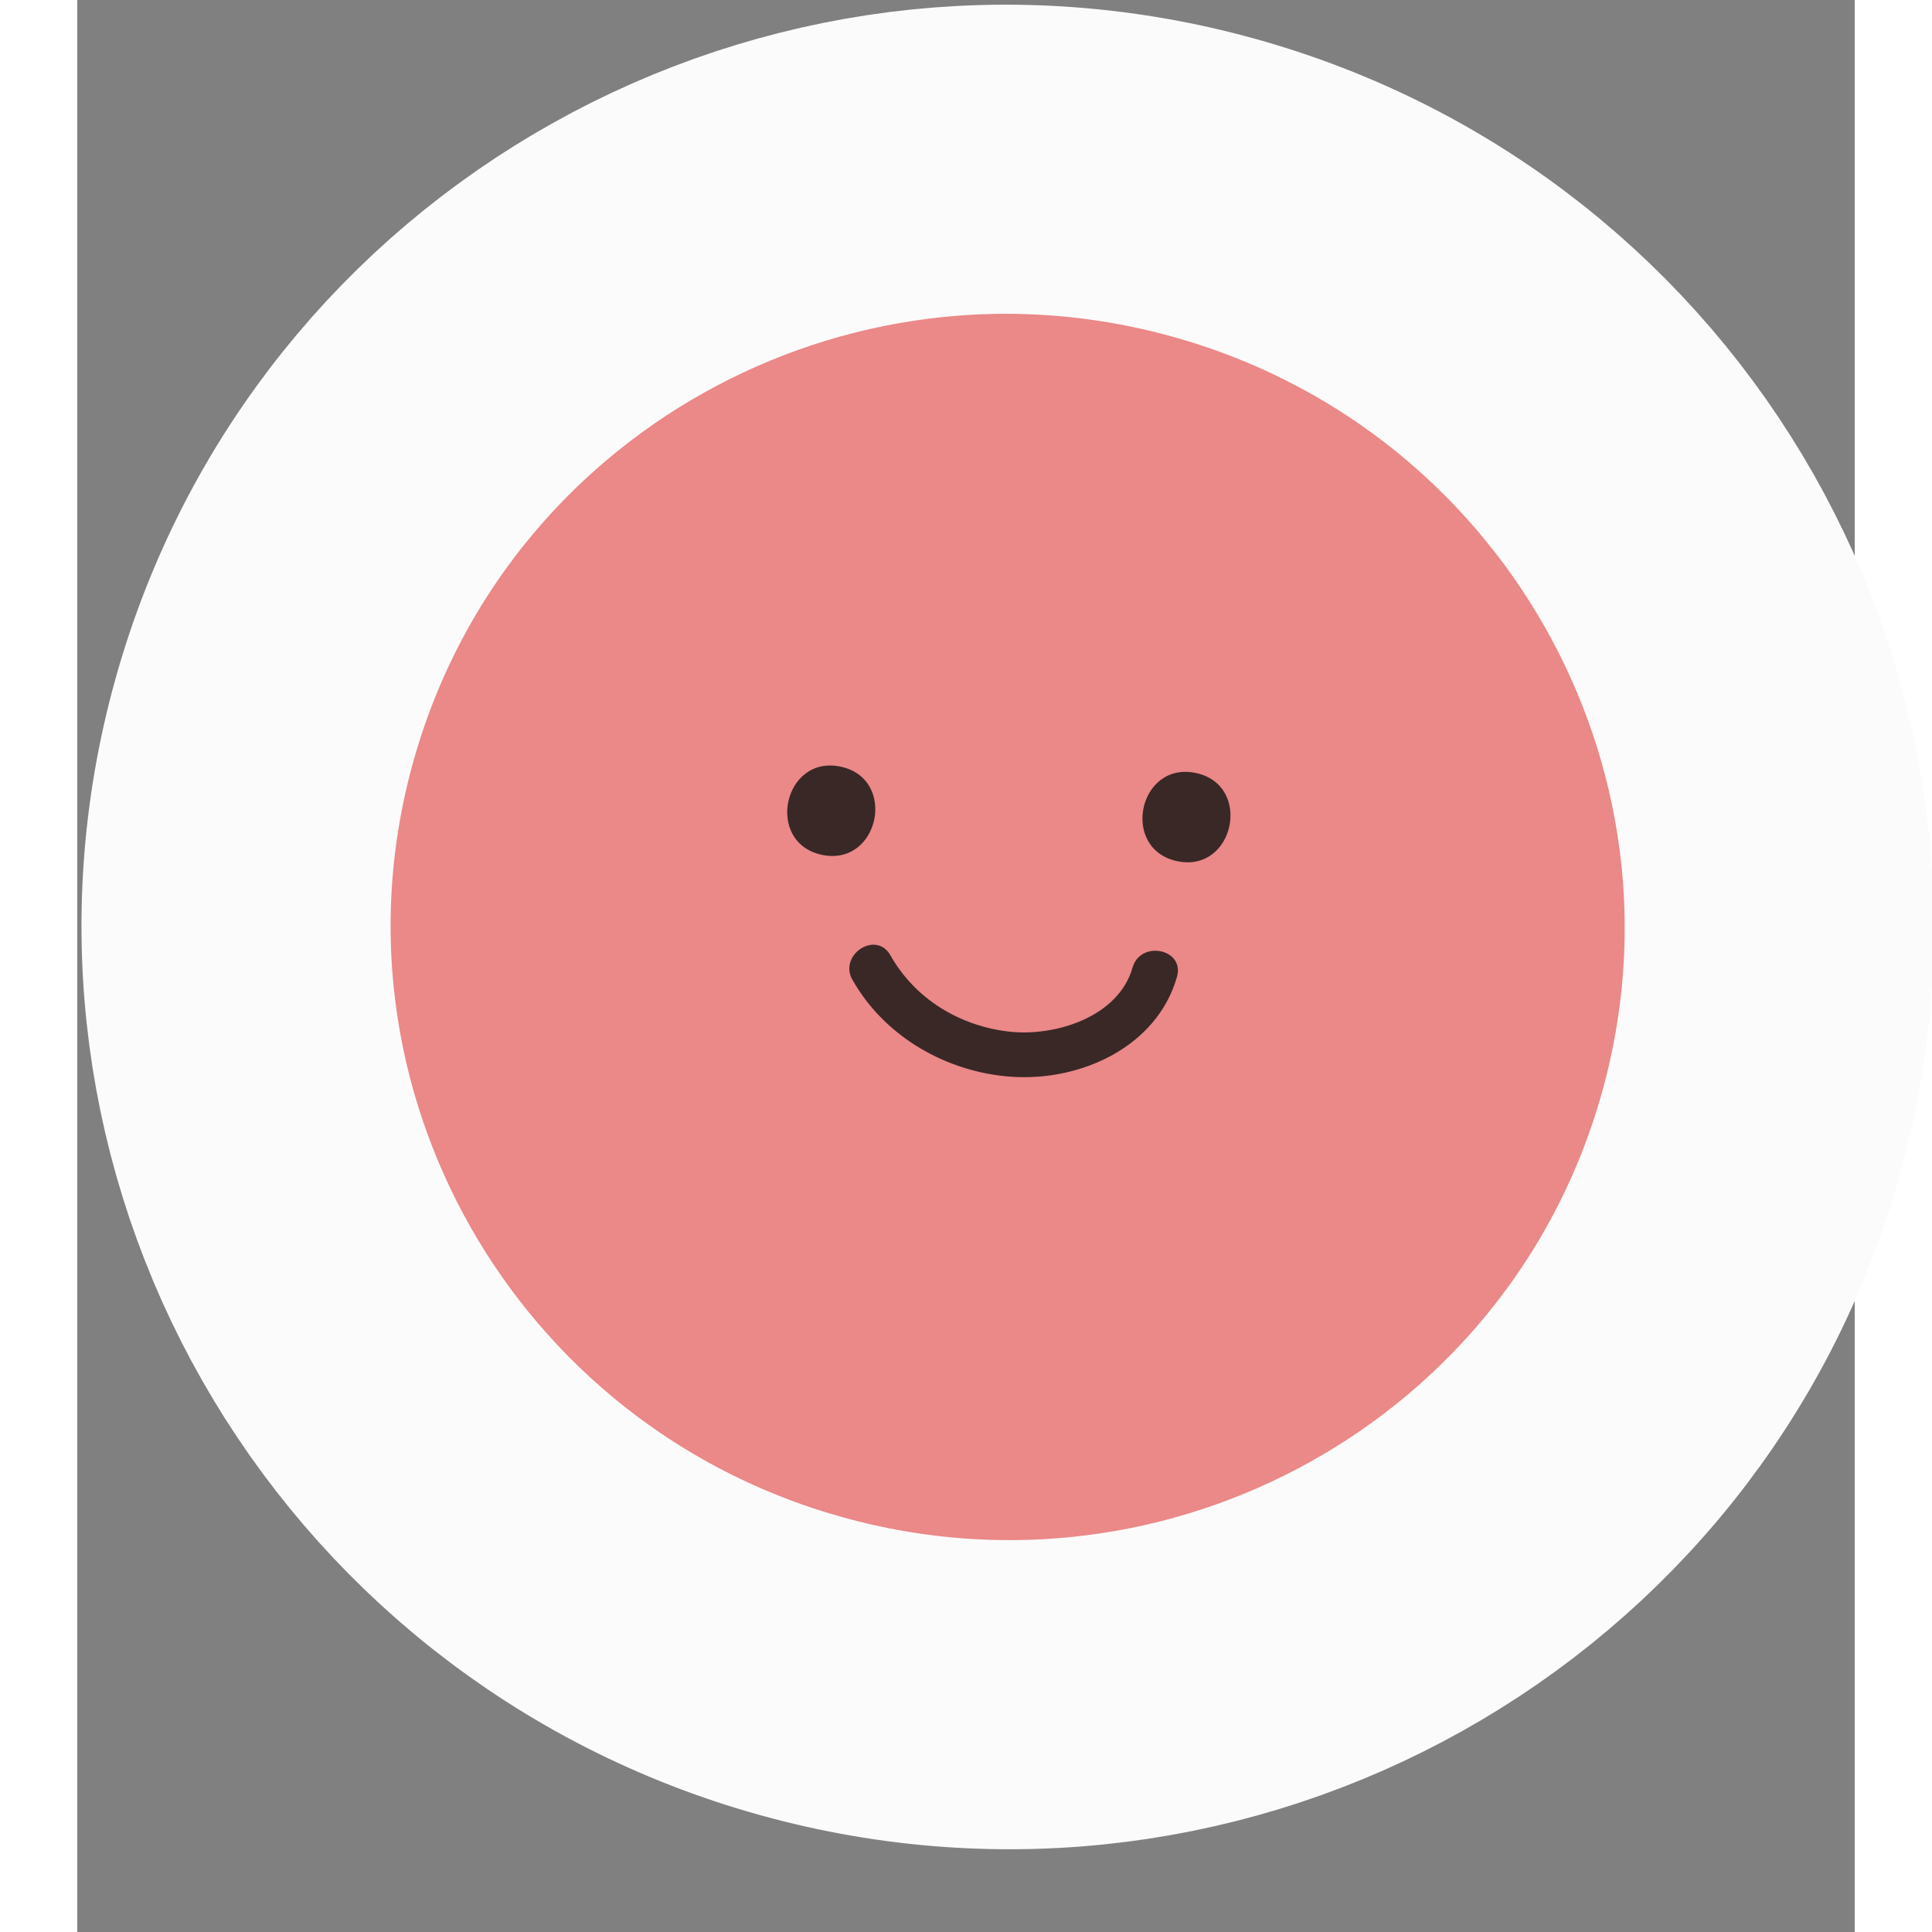 <svg width="23" height="23" viewBox="0 0 23 25" fill="none" xmlns="http://www.w3.org/2000/svg">
<rect x="0" y="0" width="23" height="25" fill="#808080" stroke="none"/>
<path d="M21.657 14.67C23.135 9.376 20.009 3.904 14.709 2.43C9.409 0.956 3.899 4.025 2.421 9.32C0.943 14.614 4.069 20.086 9.369 21.56C14.669 23.034 20.179 19.965 21.657 14.67Z" fill="#EB8888" stroke="#FBFBFB" stroke-width="4"/>
<path d="M9.638 11.062C10.378 11.216 10.617 10.074 9.875 9.92C9.134 9.766 8.896 10.908 9.638 11.062Z" fill="#392826"/>
<path d="M14.235 11.144C14.974 11.298 15.213 10.156 14.472 10.002C13.73 9.848 13.493 10.99 14.235 11.144Z" fill="#392826"/>
<path d="M10.033 12.682C10.448 13.417 11.255 13.877 12.09 13.933C12.983 13.995 13.972 13.547 14.23 12.64C14.333 12.278 13.758 12.161 13.655 12.521C13.472 13.162 12.649 13.419 12.048 13.348C11.41 13.272 10.839 12.923 10.522 12.362C10.336 12.034 9.847 12.355 10.031 12.681L10.033 12.682Z" fill="#392826"/>
</svg>
